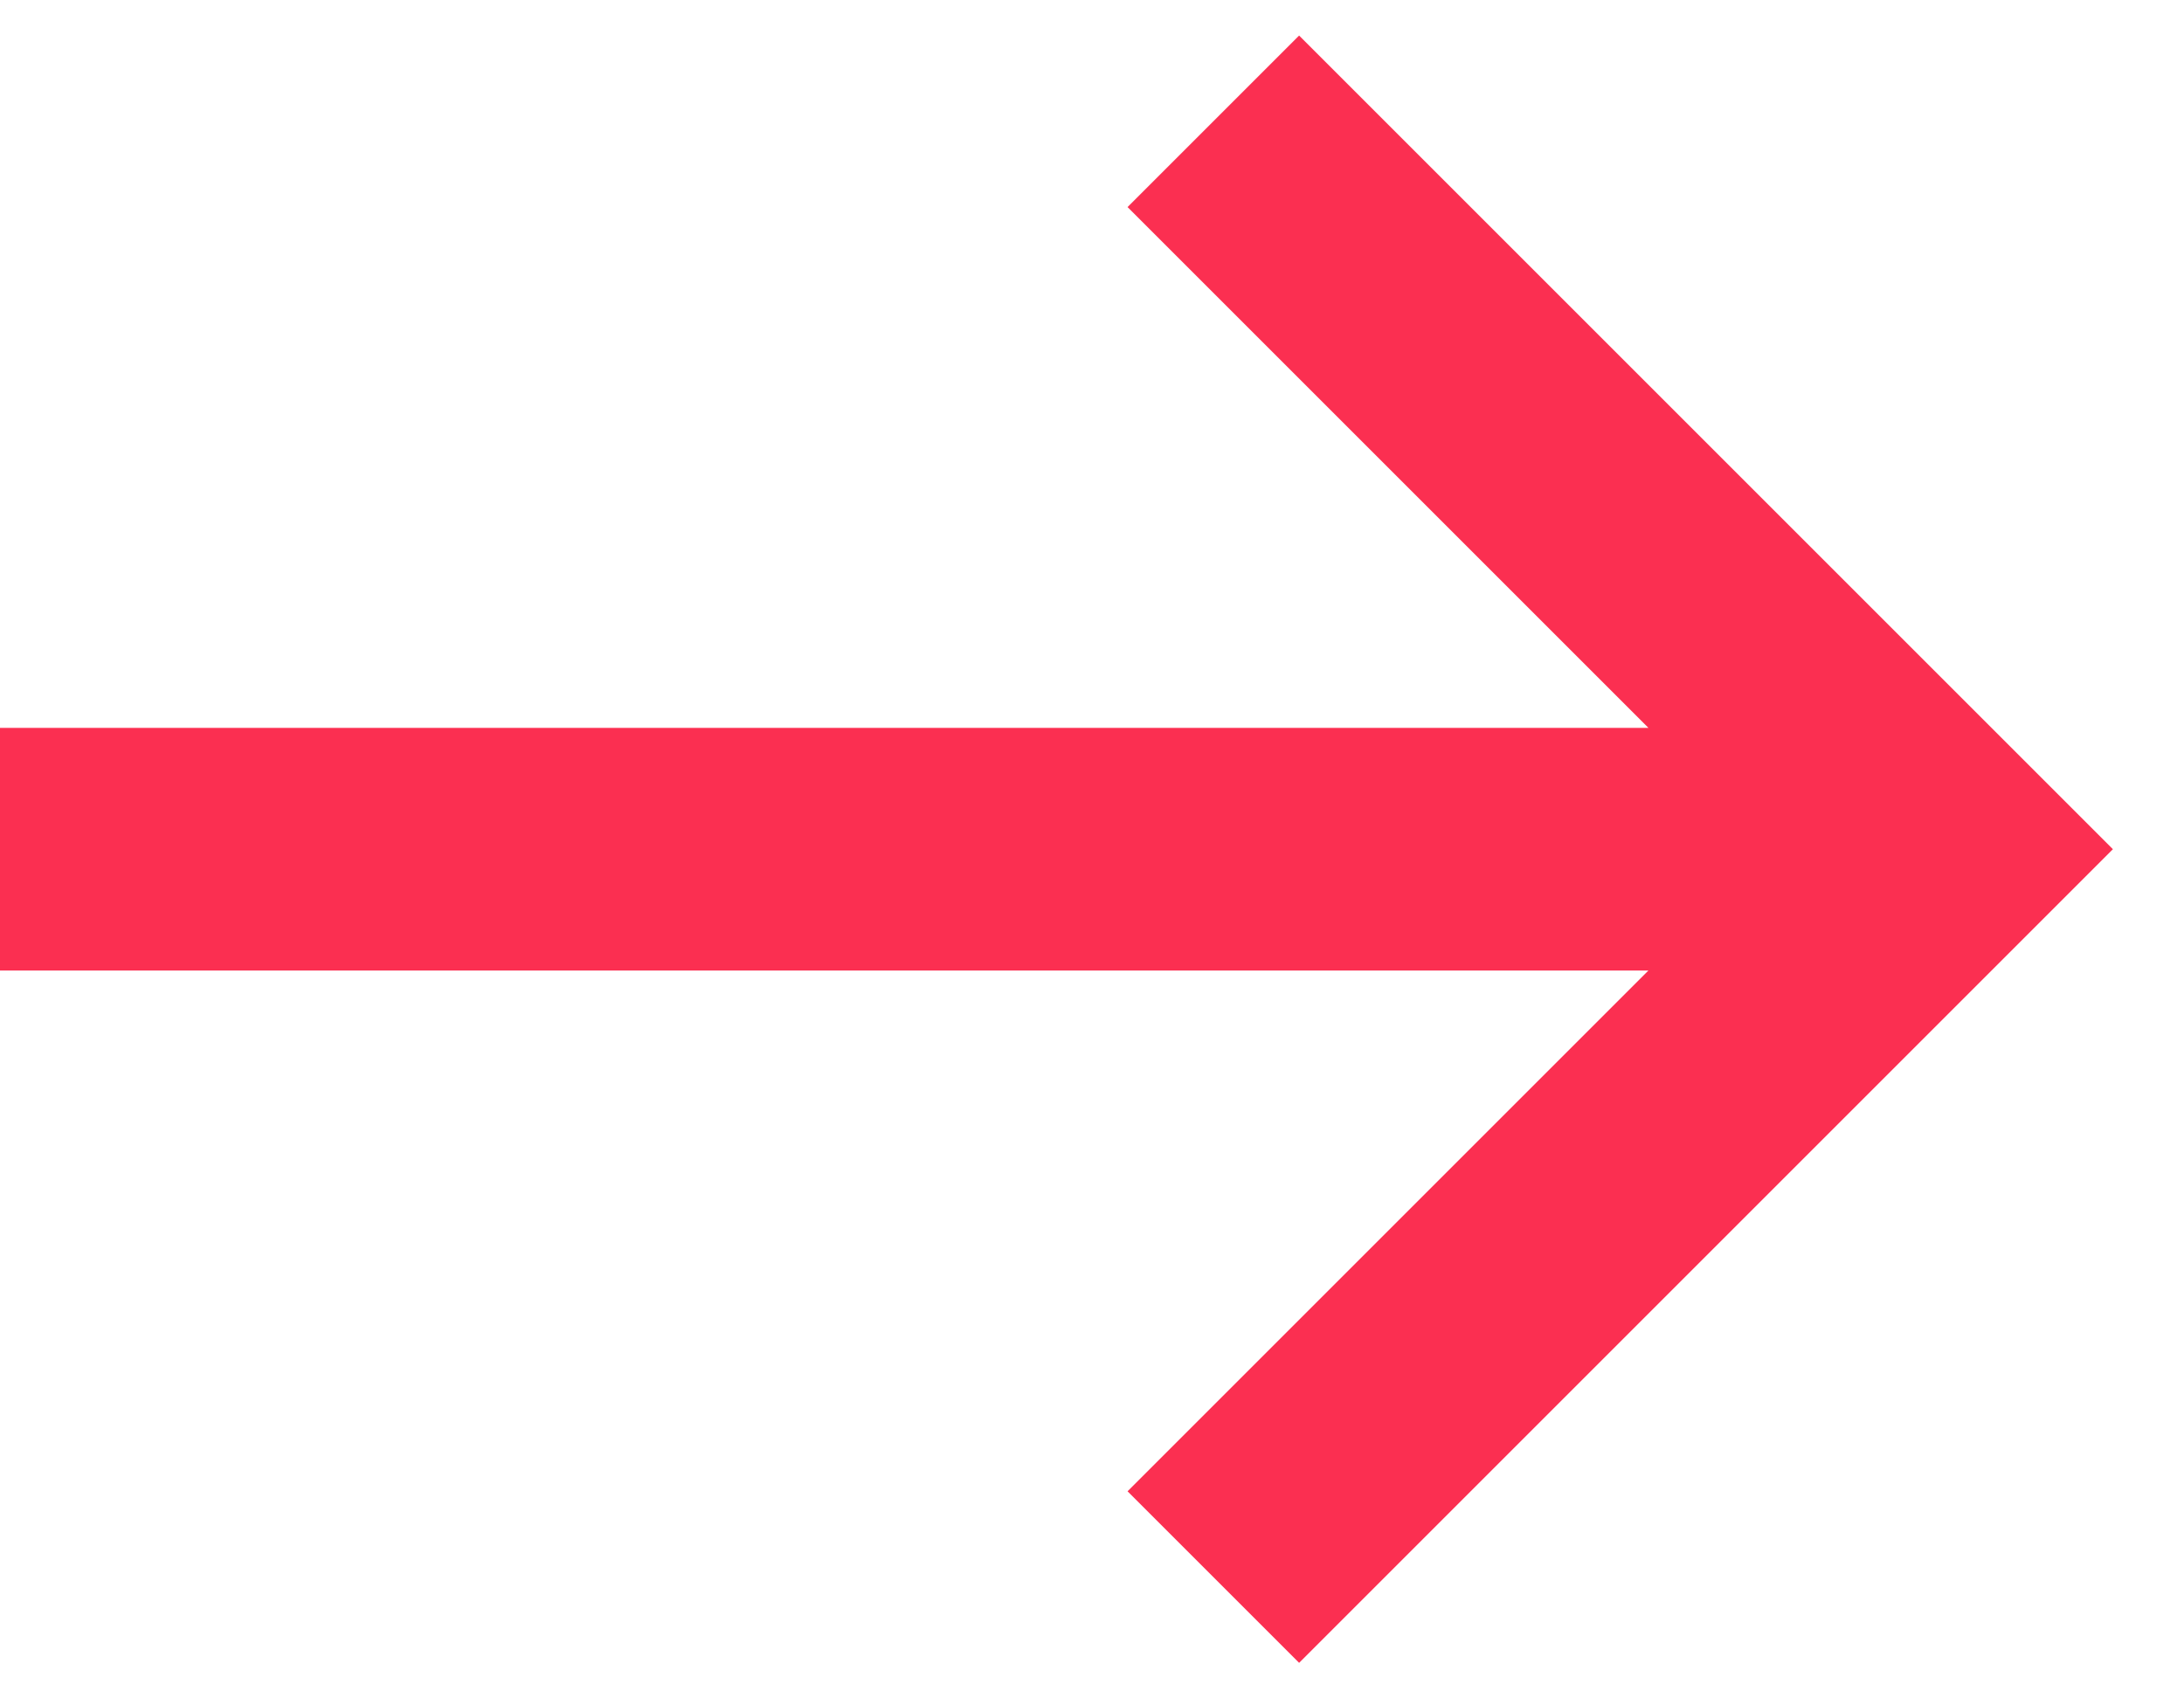 <?xml version="1.0" encoding="UTF-8"?>
<svg width="18px" height="14px" viewBox="0 0 18 14" version="1.1" xmlns="http://www.w3.org/2000/svg" xmlns:xlink="http://www.w3.org/1999/xlink">
    <defs></defs>
    <g id="Adonis---Branding" stroke="none" stroke-width="1" fill="none" fill-rule="evenodd">
        <g id="Adonis---Landing" transform="translate(-825, -2530)" fill-rule="nonzero" fill="#FB2F51" class="fill__group">
            <g id="Group-6" transform="translate(636, 2511)">
                <g id="arrow-right" transform="translate(189, 19)">
                    <path d="M13.586,6 L0,6 L0,8 L13.586,8 L9.293,12.293 L10.707,13.707 L17.414,7 L10.707,0.293 L9.293,1.707 L13.586,6 Z" id="Combined-Shape"></path>
                </g>
            </g>
        </g>
    </g>
</svg>
